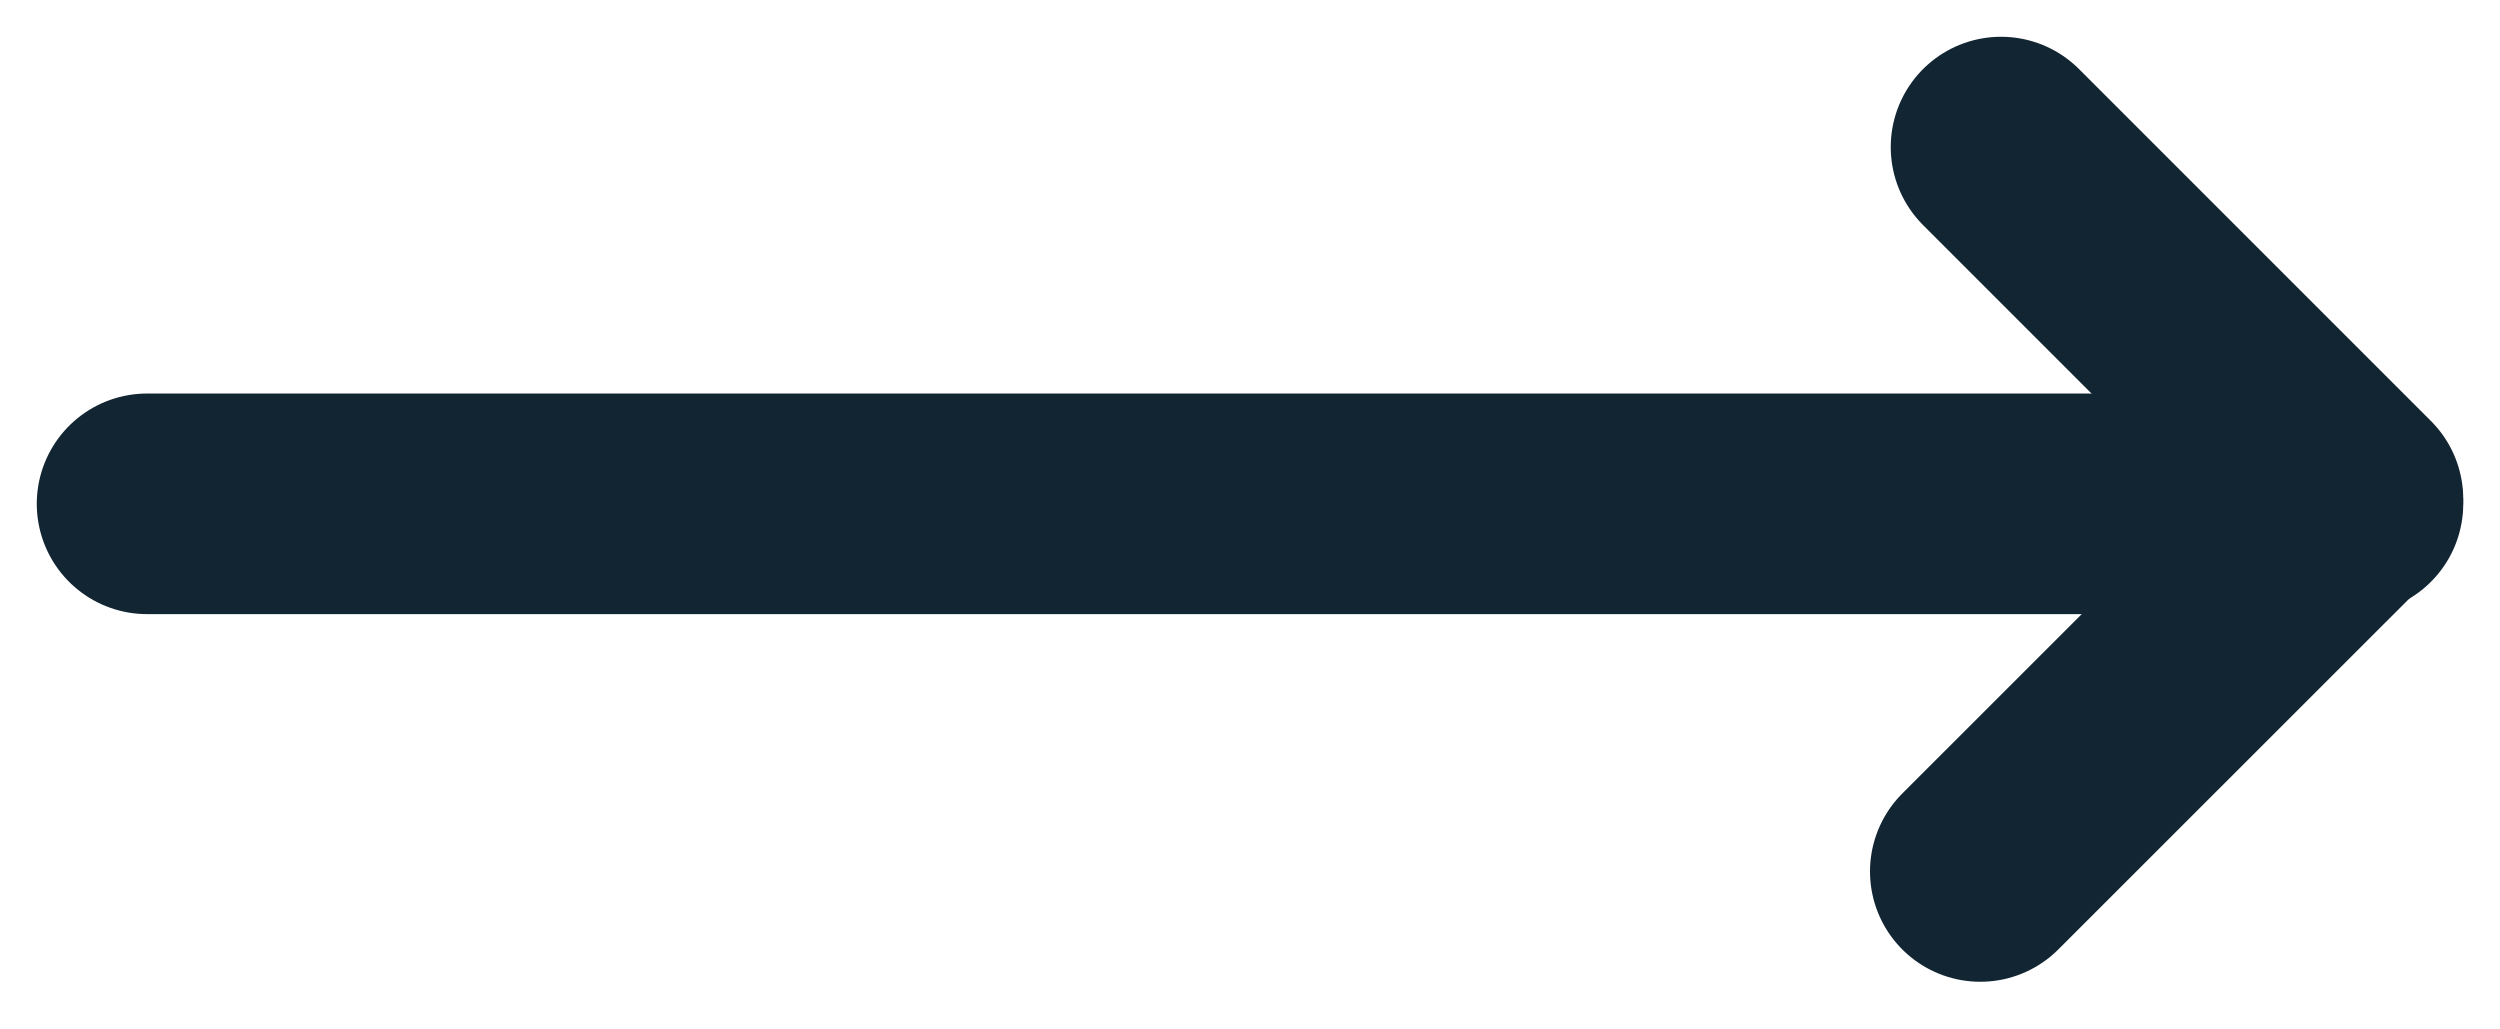 <svg width="17" height="7" viewBox="0 0 17 7" fill="none" xmlns="http://www.w3.org/2000/svg">
<path d="M13.607 1L16 3.393L13.466 5.926" stroke="#122532" stroke-width="1.5" stroke-linecap="round" stroke-linejoin="round"/>
<path d="M16 3.426L1 3.426" stroke="#122532" stroke-width="1.5" stroke-linecap="round" stroke-linejoin="round"/>
</svg>
